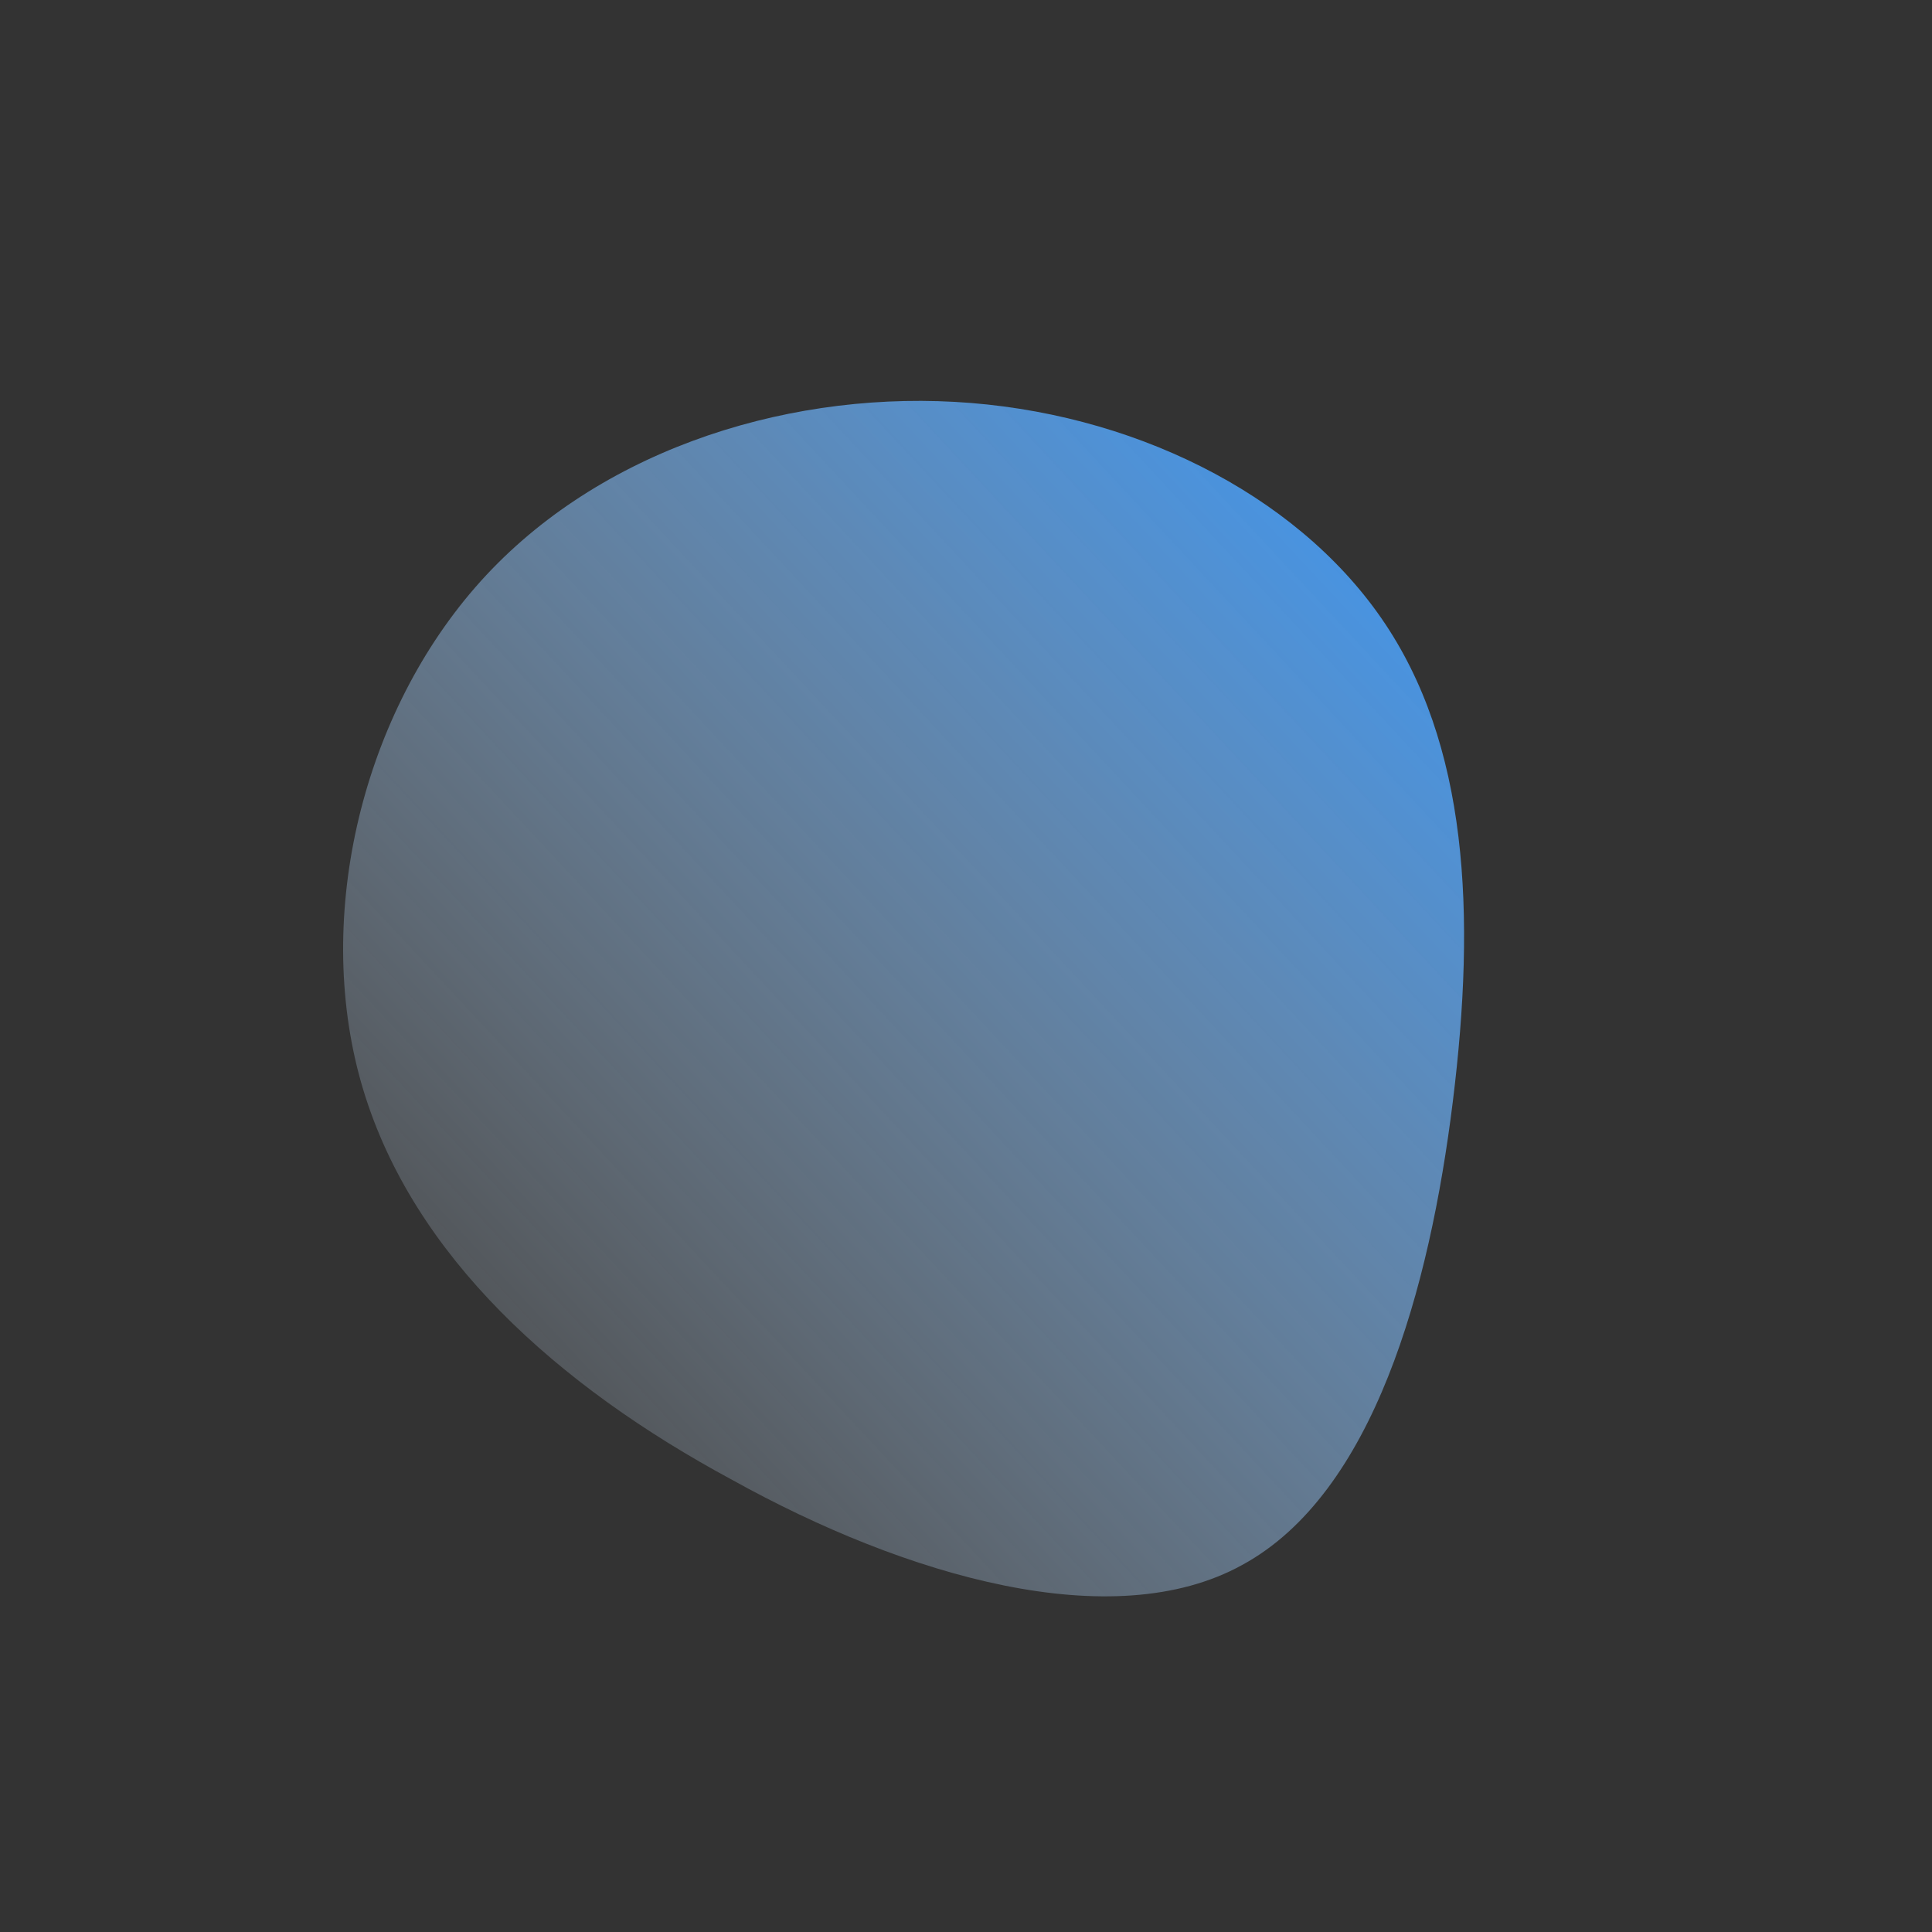 <!--?xml version="1.0" standalone="no"?-->              <svg id="sw-js-blob-svg" viewBox="0 0 100 100" xmlns="http://www.w3.org/2000/svg" version="1.1"><rect x="0" y="0" width="100" height="100" fill="#333333" stroke="none"/>                    <defs>                         <linearGradient id="sw-gradient" x1="0" x2="1" y1="1" y2="0">                            <stop id="stop1" stop-color="rgba(237.995, 237.995, 237.995, 0.01)" offset="0%"></stop>                            <stop id="stop2" stop-color="rgba(52.885, 149.538, 249.379, 1)" offset="100%"></stop>                        </linearGradient>                    </defs>                <path fill="url(#sw-gradient)" d="M21.5,-18C26,-11.5,26.4,-2.7,25.2,7C24,16.7,21.1,27.3,14.3,31C7.6,34.7,-3.1,31.6,-12.1,26.6C-21.2,21.7,-28.6,15,-31.2,6.4C-33.8,-2.2,-31.4,-12.7,-25.4,-19.6C-19.4,-26.5,-9.7,-29.7,-0.6,-29.2C8.5,-28.7,17,-24.5,21.5,-18Z" width="100%" height="100%" transform="translate(50 50)" stroke-width="0" style="transition: 0.3s;" stroke="url(#sw-gradient)"></path>              </svg>